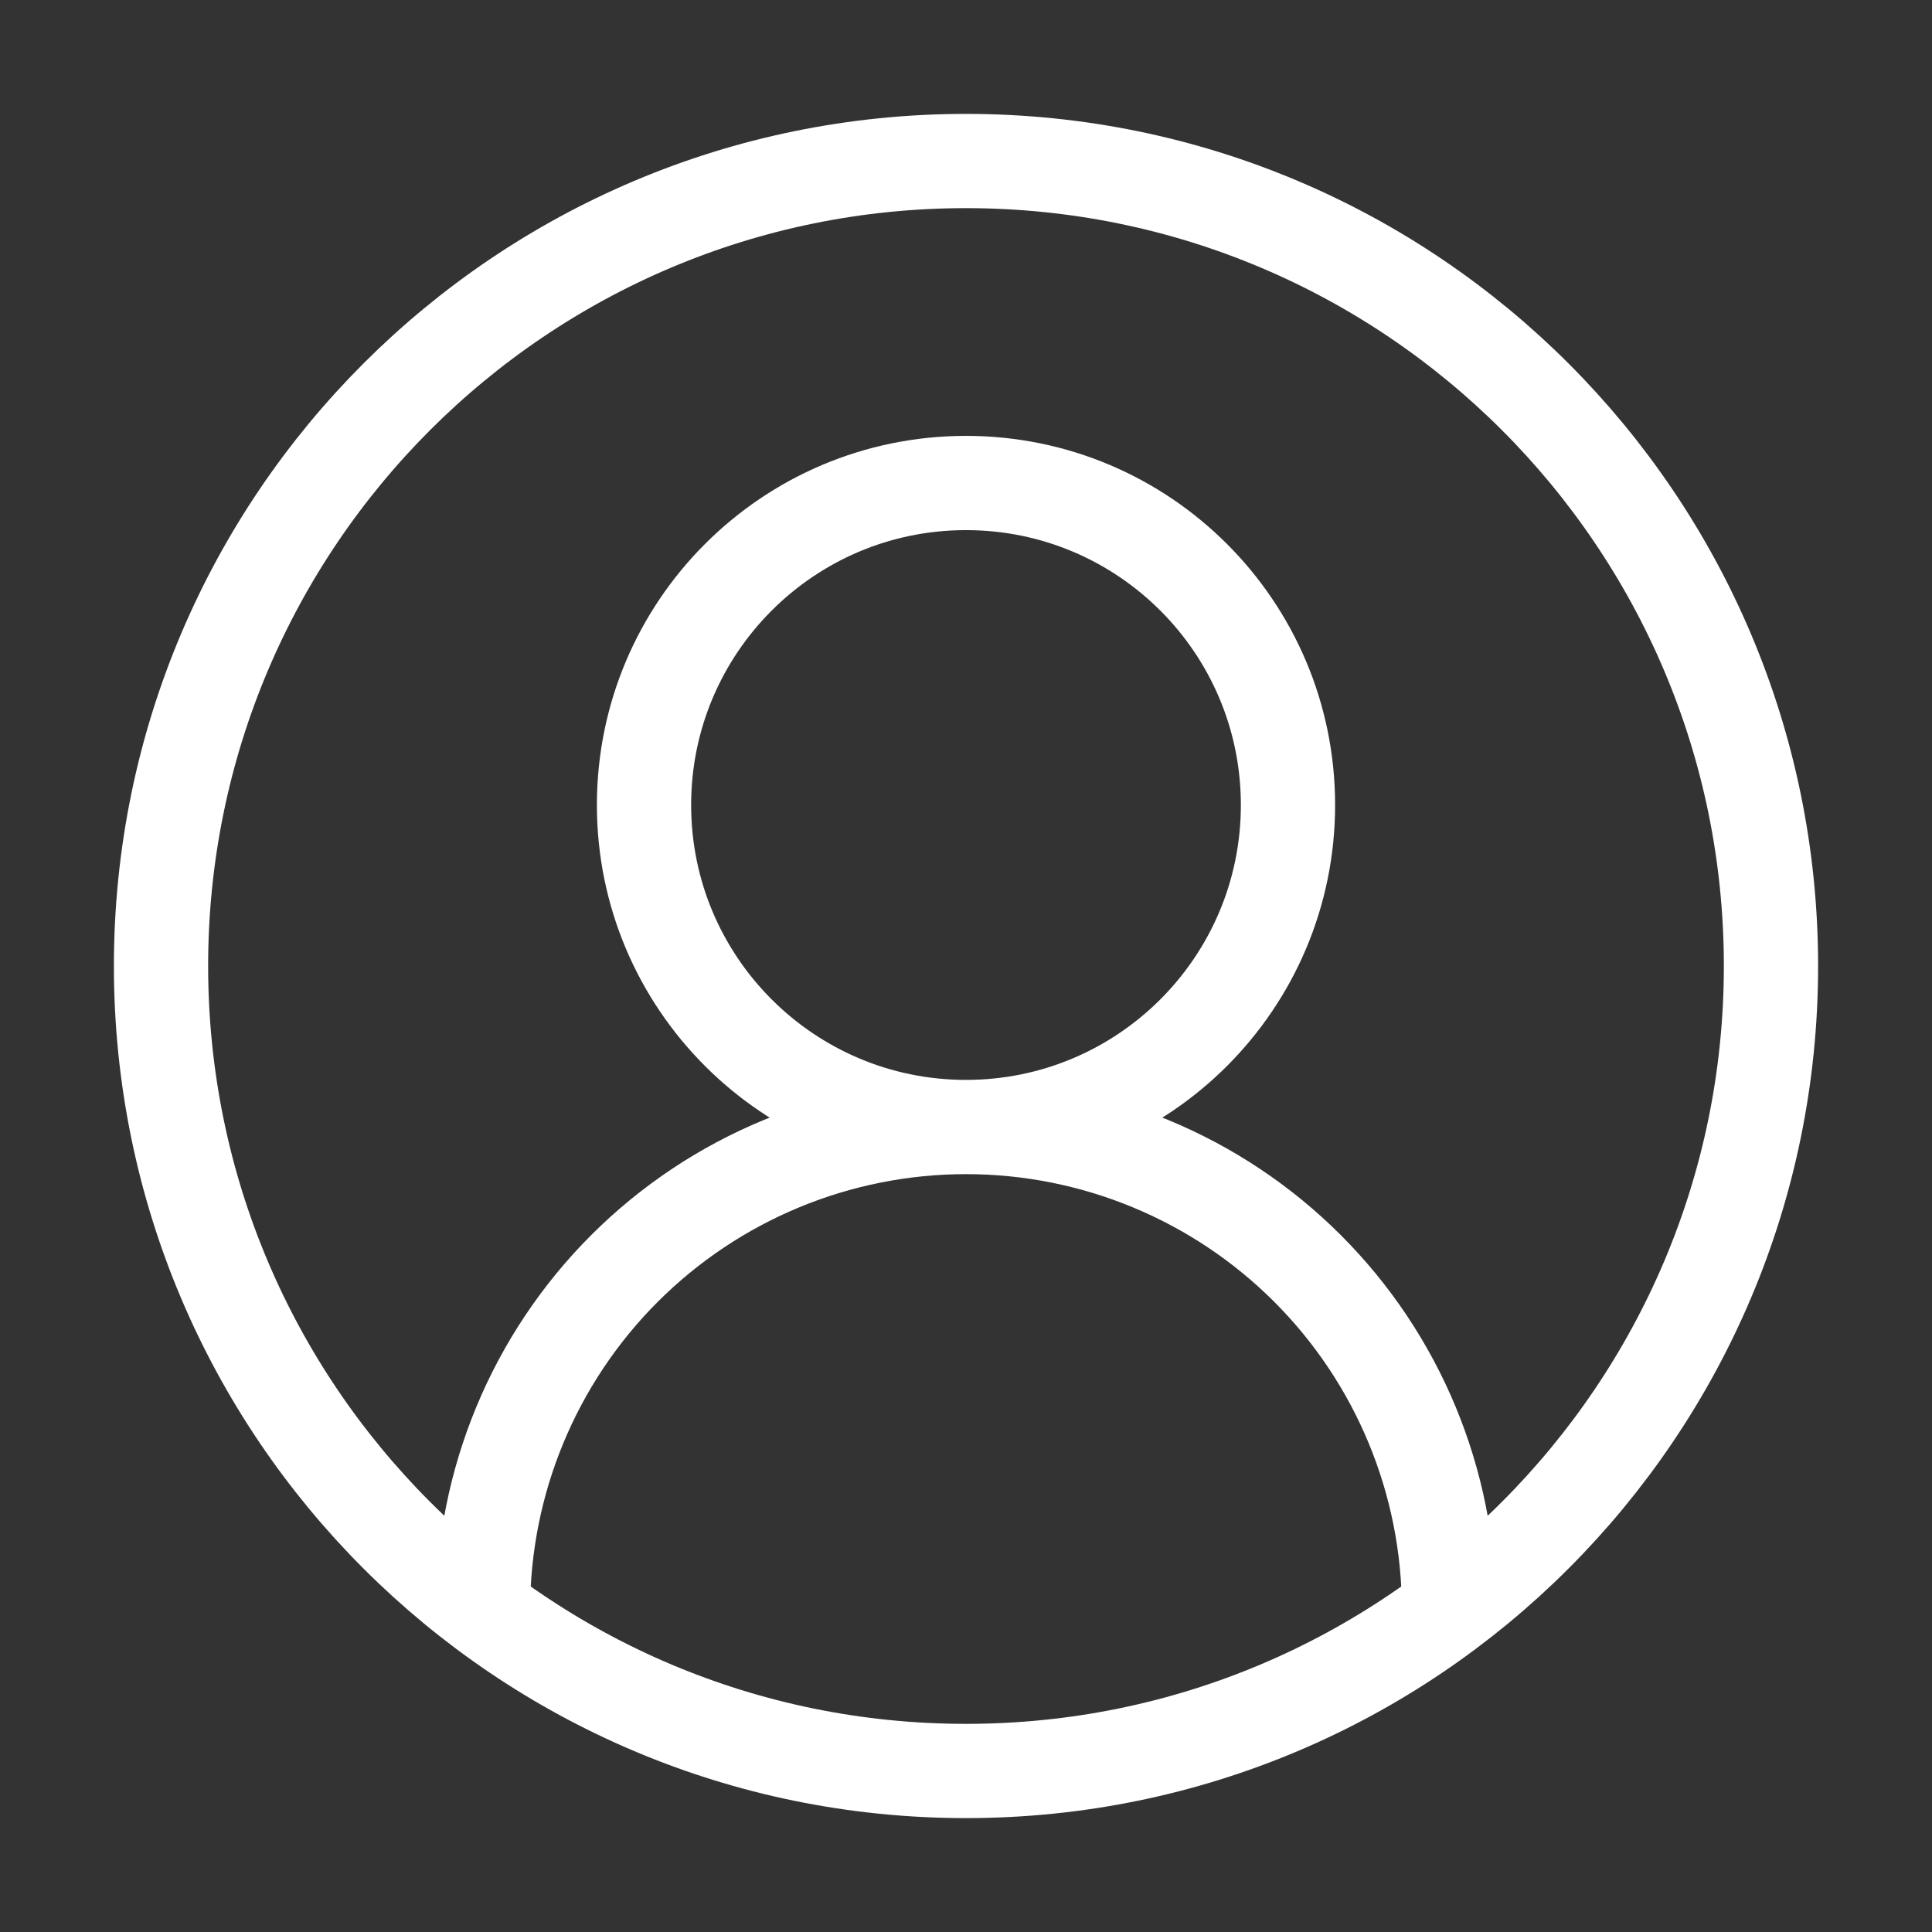 <svg width="41" height="41" viewBox="0 0 41 41" fill="none" xmlns="http://www.w3.org/2000/svg">
<rect x="0" y="0" width="41" height="41" fill="#333333" stroke="none"/>
<path d="M30.75 34.167C30.75 31.448 29.67 28.841 27.748 26.919C25.826 24.997 23.219 23.917 20.5 23.917M20.5 23.917C17.782 23.917 15.175 24.997 13.252 26.919C11.33 28.841 10.25 31.448 10.25 34.167M20.5 23.917C24.274 23.917 27.333 20.857 27.333 17.083C27.333 13.309 24.274 10.25 20.5 10.25C16.726 10.25 13.667 13.309 13.667 17.083C13.667 20.857 16.726 23.917 20.5 23.917ZM37.583 20.5C37.583 29.935 29.935 37.583 20.5 37.583C11.065 37.583 3.417 29.935 3.417 20.5C3.417 11.065 11.065 3.417 20.5 3.417C29.935 3.417 37.583 11.065 37.583 20.5Z" stroke="white" stroke-width="2" stroke-linecap="round" stroke-linejoin="round"/>
</svg>
